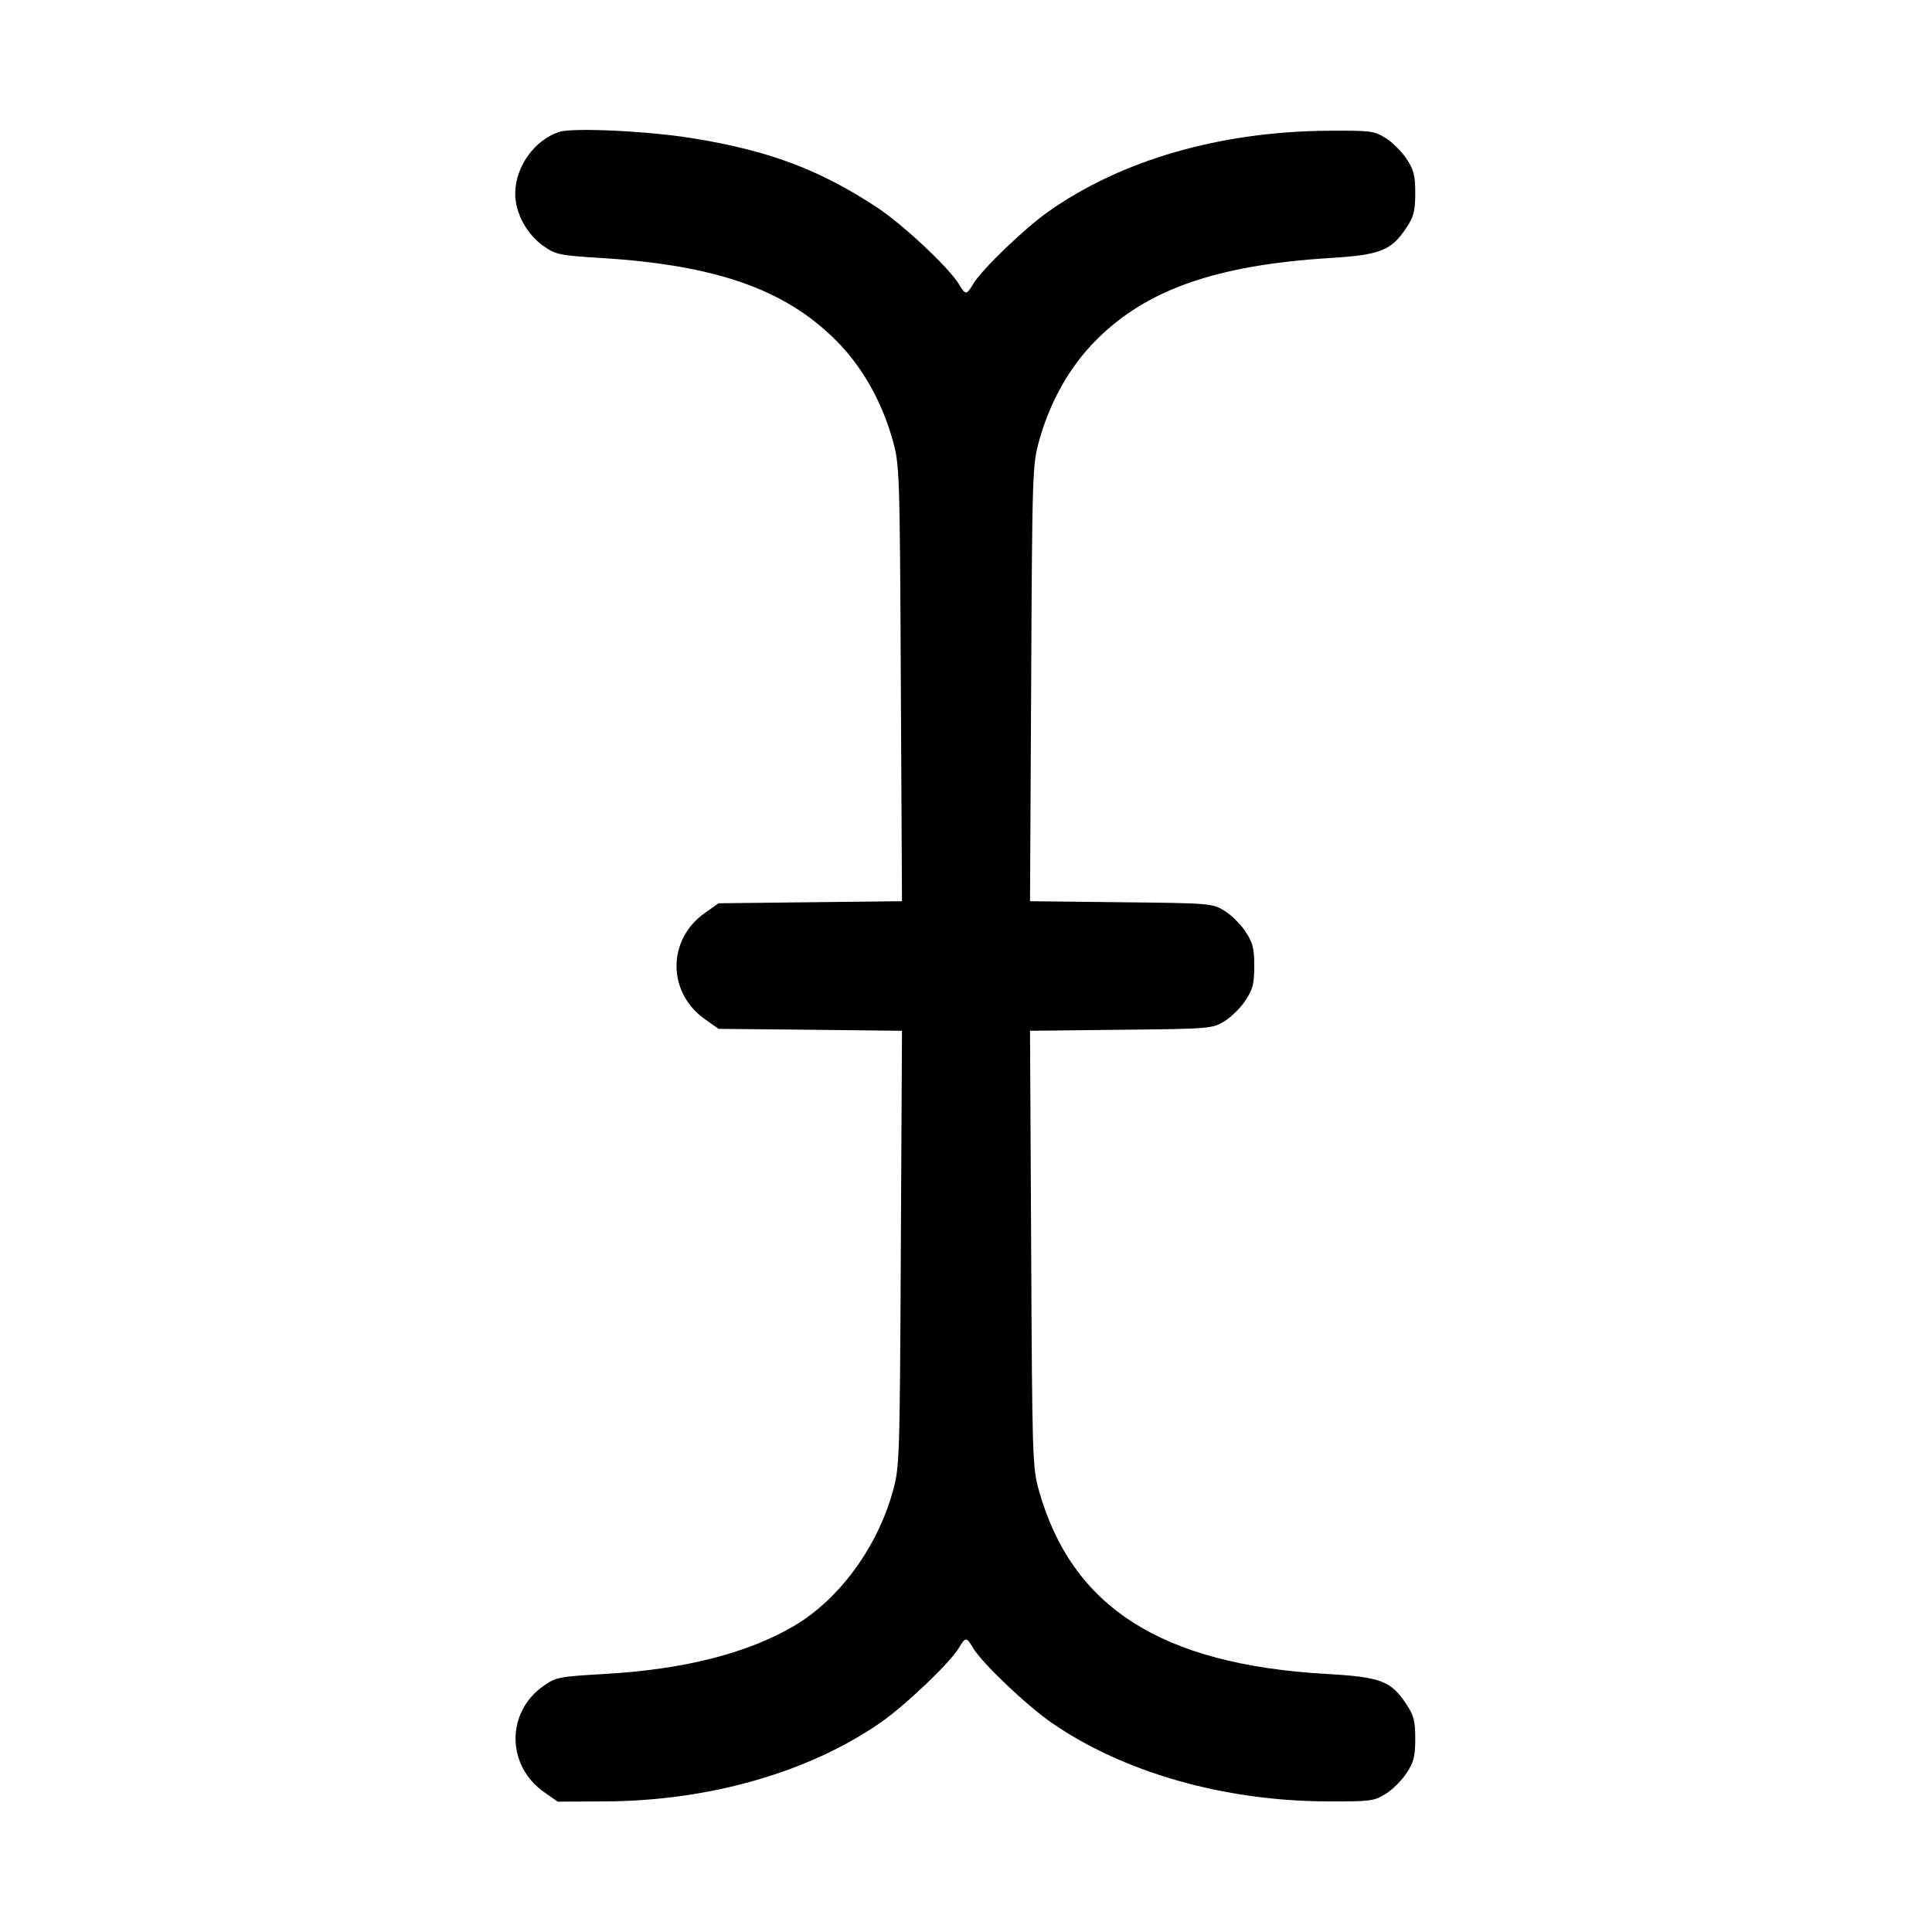 <svg width="15" height="15" fill="none" xmlns="http://www.w3.org/2000/svg"><path d="M4.342 1.024 C 4.149 1.087,4.000 1.296,4.000 1.504 C 4.000 1.653,4.089 1.818,4.218 1.909 C 4.314 1.977,4.343 1.983,4.666 2.003 C 5.556 2.058,6.091 2.245,6.487 2.639 C 6.692 2.843,6.845 3.112,6.931 3.418 C 6.984 3.608,6.986 3.655,6.994 5.305 L 7.003 6.997 6.291 7.005 L 5.579 7.013 5.473 7.088 C 5.179 7.294,5.179 7.706,5.473 7.913 L 5.579 7.988 6.291 7.995 L 7.003 8.003 6.994 9.695 C 6.986 11.345,6.984 11.392,6.931 11.582 C 6.809 12.017,6.515 12.417,6.166 12.623 C 5.806 12.835,5.313 12.961,4.704 12.996 C 4.340 13.017,4.317 13.021,4.219 13.090 C 3.929 13.294,3.931 13.707,4.223 13.913 L 4.330 13.988 4.696 13.986 C 5.502 13.983,6.276 13.762,6.834 13.376 C 7.028 13.242,7.375 12.911,7.445 12.794 C 7.496 12.708,7.504 12.708,7.555 12.795 C 7.625 12.912,7.968 13.239,8.164 13.375 C 8.723 13.761,9.497 13.982,10.300 13.986 C 10.639 13.987,10.669 13.984,10.758 13.928 C 10.810 13.896,10.884 13.823,10.920 13.767 C 10.976 13.683,10.988 13.638,10.988 13.500 C 10.988 13.362,10.976 13.317,10.920 13.233 C 10.800 13.050,10.721 13.020,10.292 12.996 C 9.016 12.922,8.322 12.478,8.067 11.575 C 8.016 11.394,8.014 11.328,8.006 9.695 L 7.997 8.003 8.705 7.995 C 9.400 7.988,9.414 7.986,9.508 7.928 C 9.560 7.896,9.634 7.823,9.670 7.767 C 9.726 7.683,9.738 7.638,9.738 7.500 C 9.738 7.362,9.726 7.317,9.670 7.233 C 9.634 7.177,9.560 7.104,9.508 7.072 C 9.414 7.014,9.400 7.012,8.705 7.005 L 7.997 6.997 8.006 5.305 C 8.014 3.655,8.016 3.608,8.069 3.418 C 8.154 3.114,8.307 2.844,8.511 2.640 C 8.901 2.248,9.443 2.058,10.329 2.003 C 10.718 1.979,10.803 1.945,10.920 1.767 C 10.976 1.683,10.988 1.638,10.988 1.500 C 10.988 1.362,10.976 1.317,10.920 1.233 C 10.884 1.177,10.810 1.104,10.758 1.072 C 10.669 1.016,10.640 1.013,10.313 1.015 C 9.471 1.021,8.705 1.243,8.138 1.644 C 7.950 1.777,7.621 2.094,7.555 2.206 C 7.504 2.292,7.496 2.292,7.445 2.206 C 7.369 2.080,7.015 1.747,6.813 1.613 C 6.369 1.320,5.979 1.172,5.388 1.075 C 5.048 1.018,4.447 0.989,4.342 1.024 " fill="currentColor" stroke="none" fill-rule="evenodd"></path></svg>